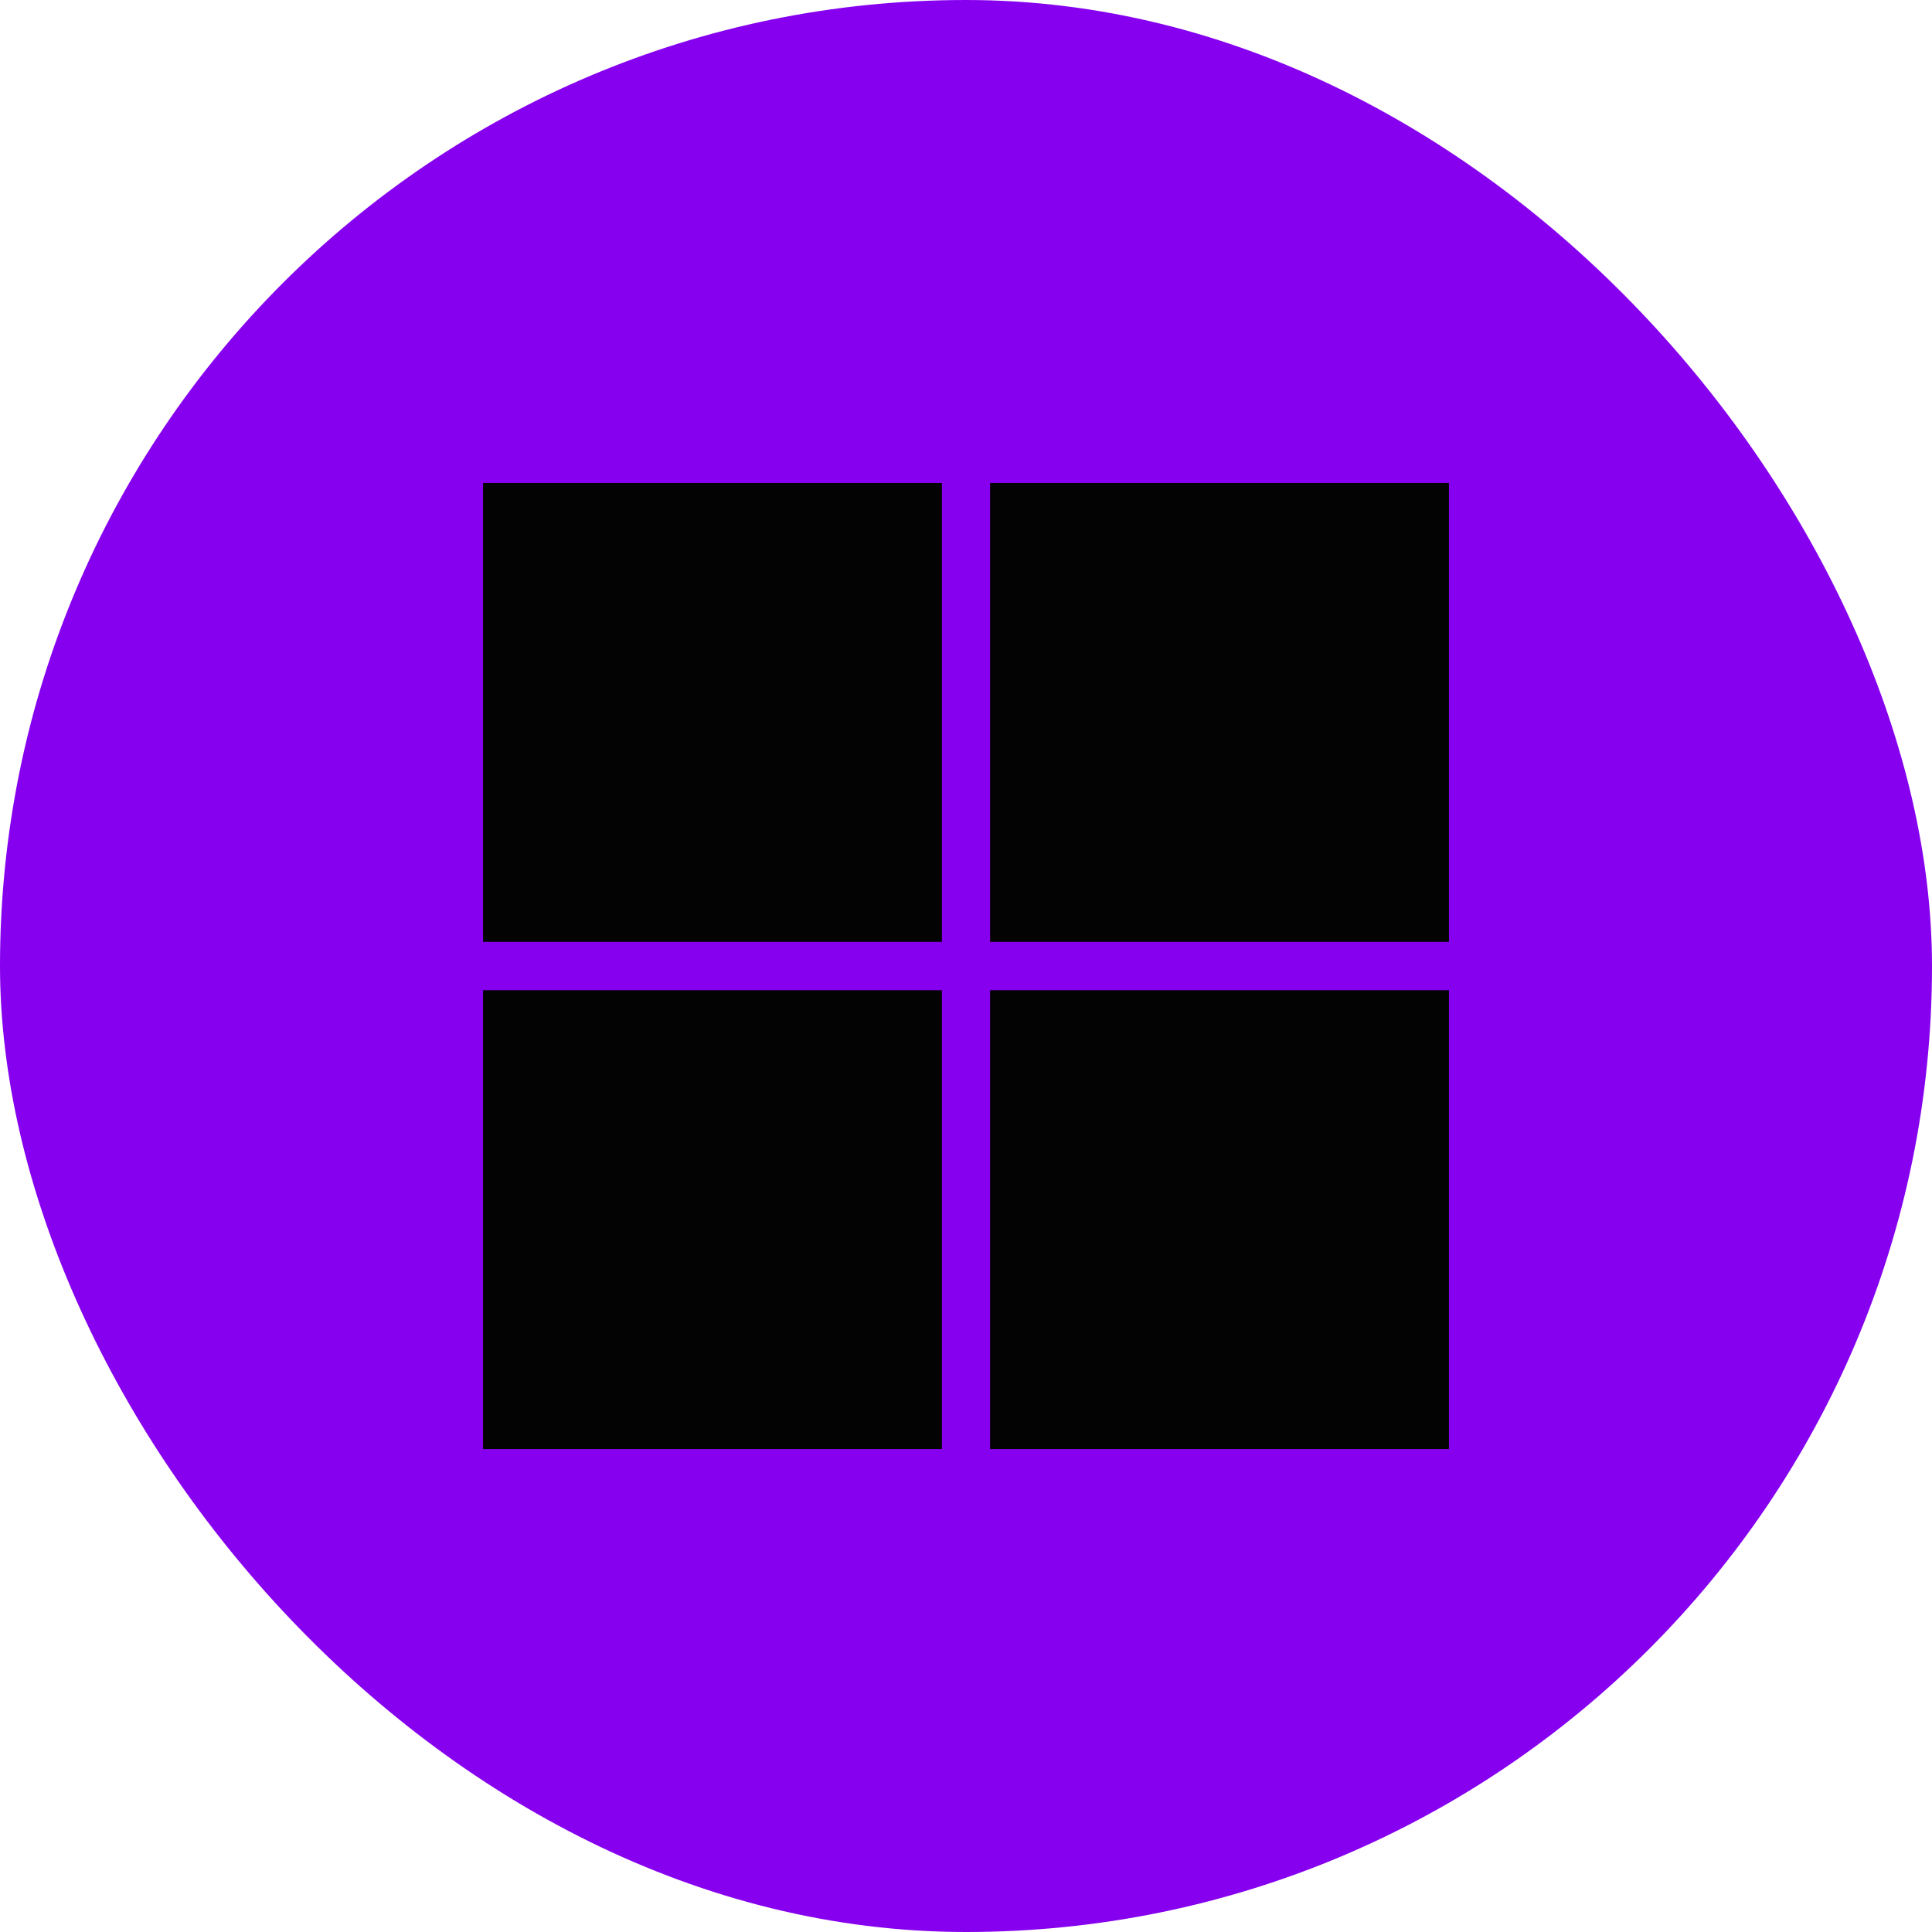 <svg xmlns="http://www.w3.org/2000/svg" fill="none" viewBox="0 0 36 36">
  <rect width="36" height="36" fill="#8600EF" rx="18"/>
  <path fill="#030303" d="M17.551 9H9.001v8.55H17.551V9Zm9.448 0h-8.55v8.55h8.55V9ZM17.551 18.451H9.001v8.55H17.551v-8.55Zm9.448 0h-8.55v8.55h8.55v-8.55Z"/>
</svg>
